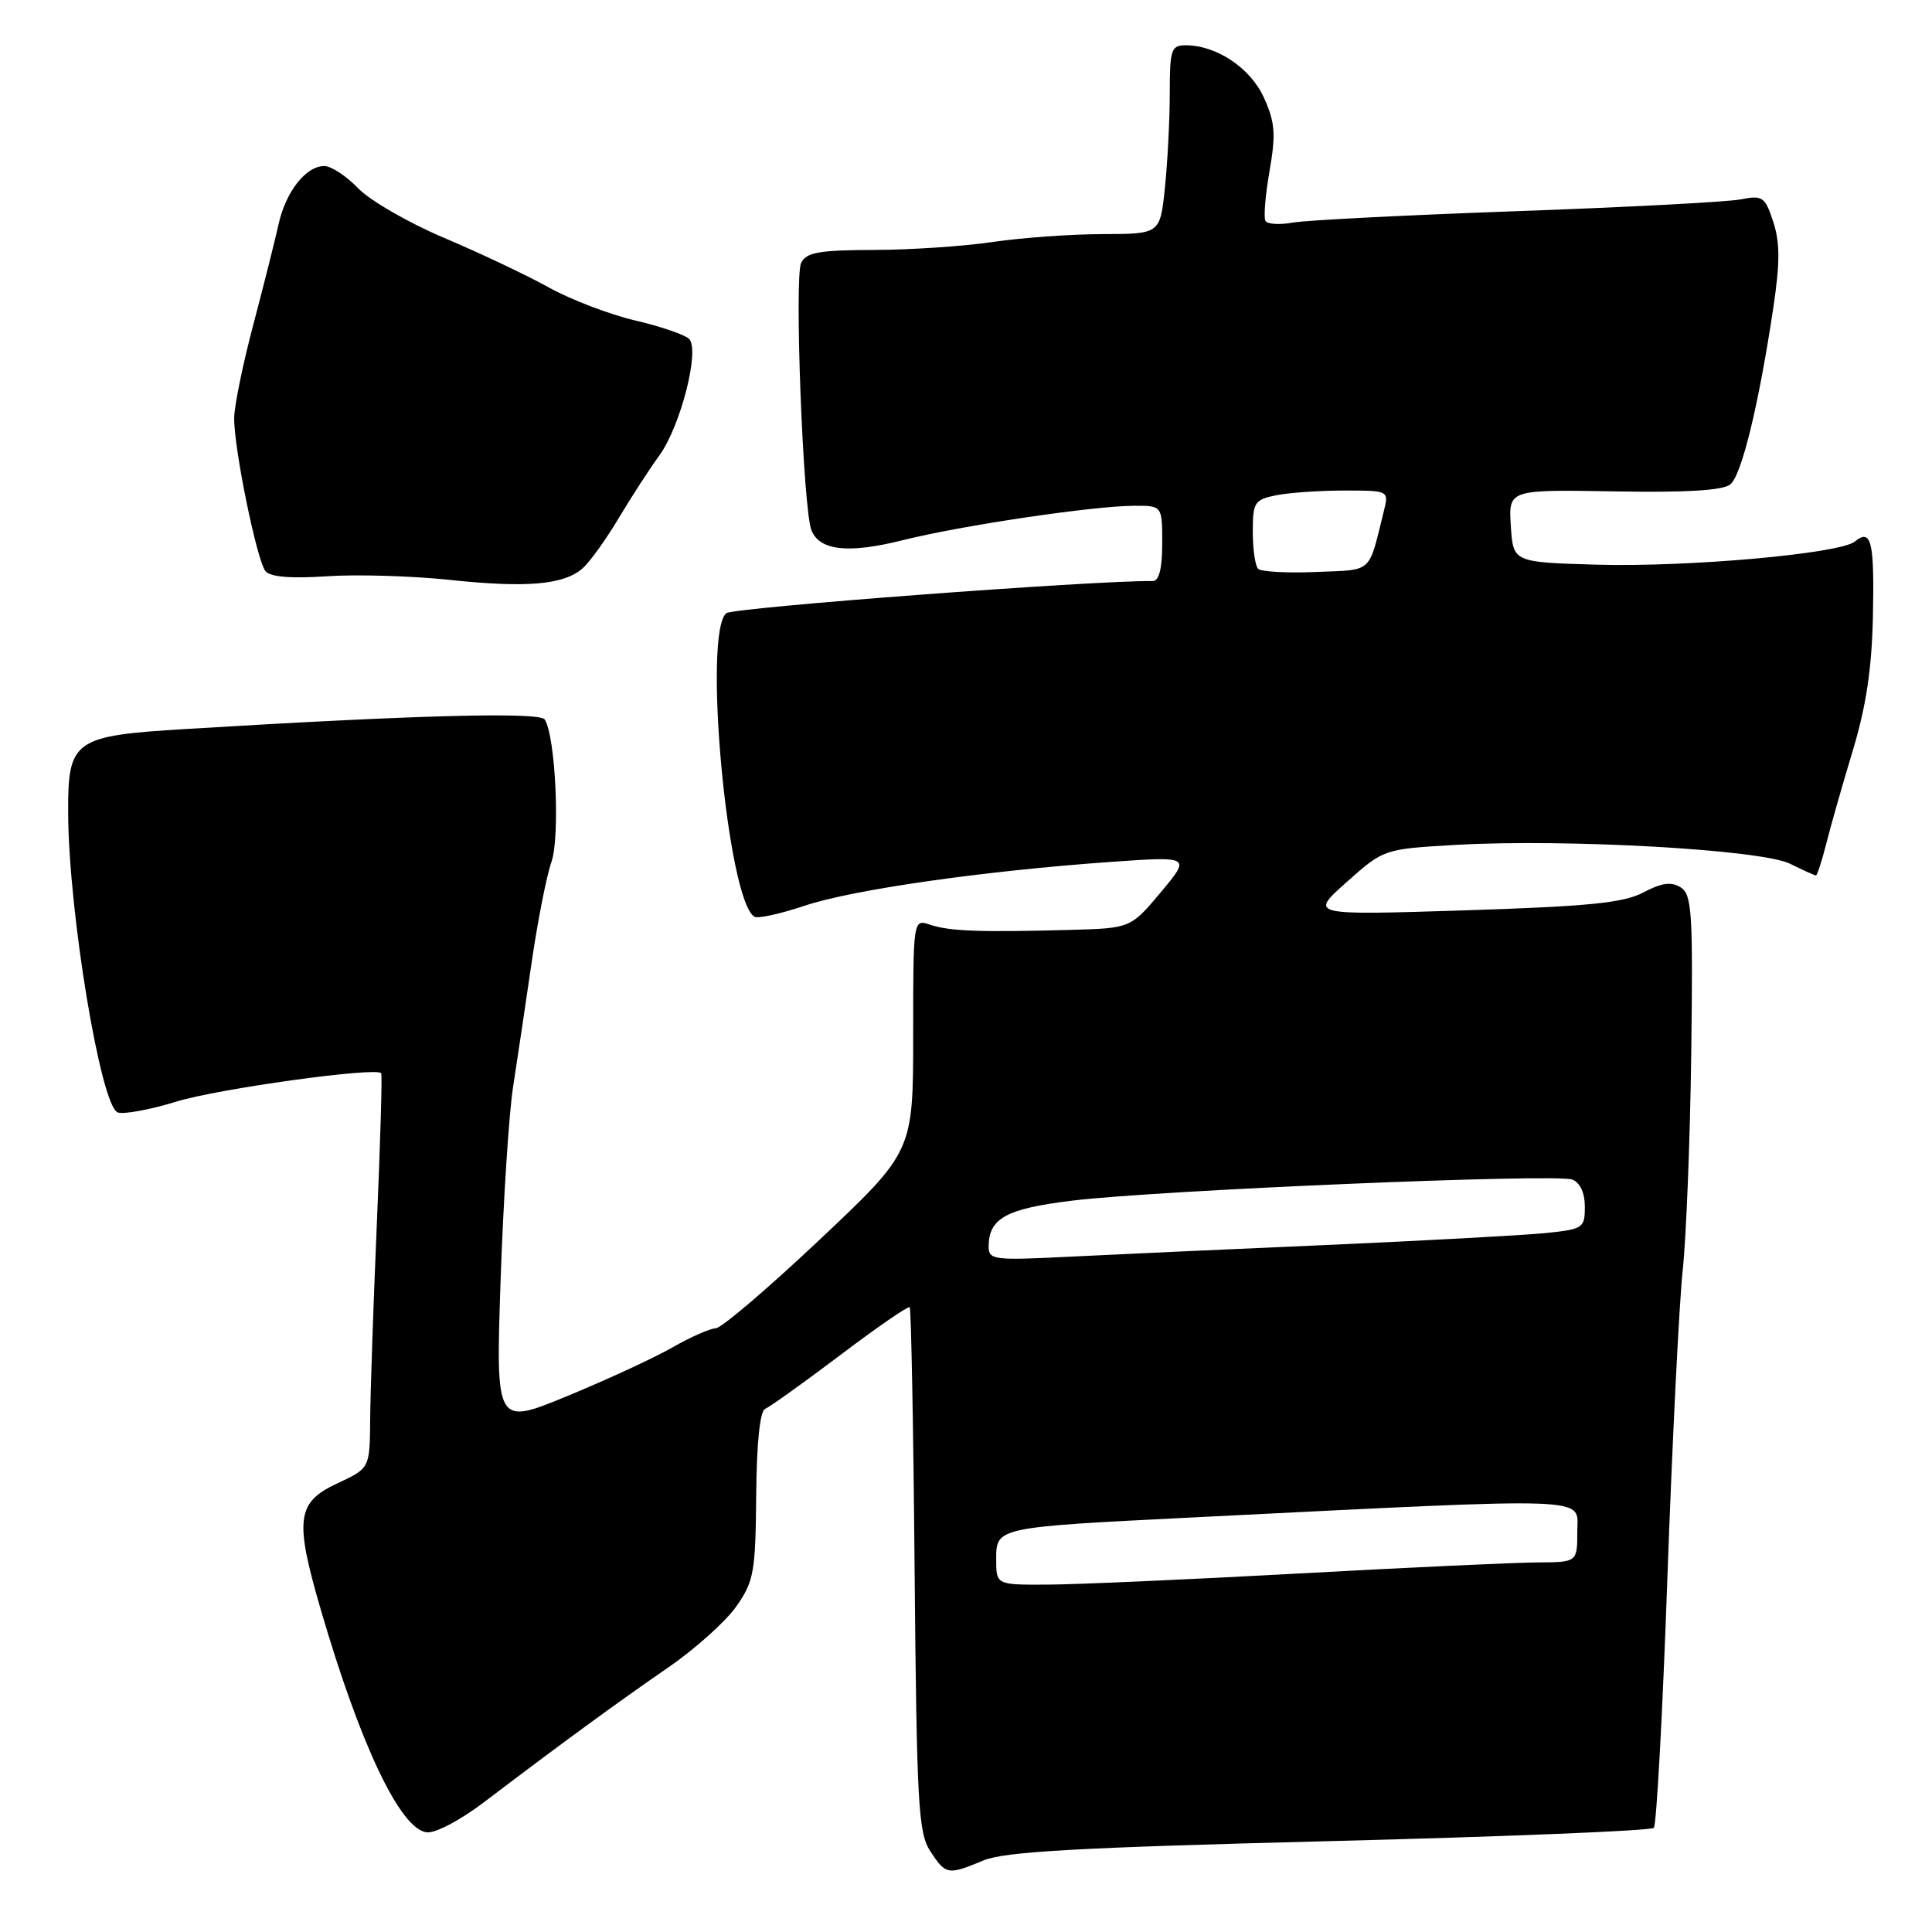 <?xml version="1.0" encoding="UTF-8" standalone="no"?>
<!DOCTYPE svg PUBLIC "-//W3C//DTD SVG 1.1//EN" "http://www.w3.org/Graphics/SVG/1.1/DTD/svg11.dtd" >
<svg xmlns="http://www.w3.org/2000/svg" xmlns:xlink="http://www.w3.org/1999/xlink" version="1.1" viewBox="0 0 256 256">
 <g >
 <path fill="currentColor"
d=" M 130.31 246.52 C 133.10 245.35 142.90 244.80 176.18 243.96 C 199.46 243.37 218.79 242.58 219.14 242.20 C 219.50 241.81 220.31 226.88 220.94 209.00 C 221.58 191.12 222.49 172.86 222.96 168.40 C 223.44 163.95 223.95 150.93 224.10 139.47 C 224.34 120.91 224.19 118.52 222.70 117.58 C 221.46 116.80 220.19 116.97 217.76 118.25 C 215.13 119.64 210.57 120.10 194.00 120.63 C 173.50 121.28 173.50 121.28 178.43 116.89 C 183.36 112.50 183.36 112.50 192.93 111.95 C 207.54 111.12 233.45 112.58 237.19 114.45 C 238.91 115.30 240.45 116.00 240.62 116.00 C 240.78 116.00 241.41 114.09 242.00 111.75 C 242.59 109.41 244.17 103.86 245.52 99.40 C 247.27 93.61 248.03 88.56 248.17 81.67 C 248.38 71.72 247.96 69.97 245.77 71.76 C 243.79 73.37 223.68 75.17 211.50 74.82 C 200.50 74.50 200.50 74.50 200.19 69.68 C 199.89 64.87 199.89 64.87 213.87 65.11 C 223.47 65.28 228.31 64.99 229.28 64.18 C 230.79 62.93 233.06 53.57 234.98 40.73 C 235.87 34.78 235.86 32.11 234.96 29.38 C 233.87 26.06 233.55 25.85 230.64 26.42 C 228.91 26.76 215.57 27.46 201.00 27.98 C 186.43 28.50 173.07 29.18 171.33 29.49 C 169.58 29.81 167.94 29.71 167.68 29.28 C 167.42 28.85 167.66 25.87 168.22 22.67 C 169.07 17.77 168.95 16.21 167.49 12.97 C 165.70 9.01 161.21 6.00 157.10 6.00 C 155.19 6.00 155.00 6.57 155.00 12.35 C 155.00 15.85 154.71 21.47 154.36 24.85 C 153.72 31.00 153.72 31.00 146.11 31.02 C 141.92 31.03 135.35 31.50 131.50 32.07 C 127.65 32.64 120.56 33.11 115.75 33.12 C 108.56 33.14 106.84 33.44 106.16 34.82 C 105.23 36.69 106.41 67.50 107.52 70.26 C 108.60 72.97 112.43 73.39 119.65 71.57 C 127.31 69.65 144.81 67.04 150.25 67.02 C 154.00 67.00 154.00 67.00 154.00 72.00 C 154.00 75.34 153.58 77.00 152.75 76.99 C 144.76 76.91 97.19 80.50 96.25 81.25 C 93.10 83.76 96.37 119.26 99.96 121.47 C 100.40 121.75 103.41 121.09 106.63 120.01 C 113.00 117.88 130.25 115.41 147.15 114.21 C 157.80 113.46 157.80 113.46 153.81 118.23 C 149.81 123.00 149.81 123.00 141.66 123.22 C 129.84 123.54 125.78 123.39 123.25 122.53 C 121.00 121.77 121.00 121.77 121.00 137.17 C 121.00 152.58 121.00 152.58 108.58 164.29 C 101.75 170.73 95.56 176.01 94.83 176.01 C 94.10 176.02 91.51 177.16 89.08 178.55 C 86.65 179.94 80.39 182.83 75.18 184.98 C 65.69 188.89 65.69 188.89 66.33 169.69 C 66.69 159.14 67.43 147.57 67.99 144.00 C 68.54 140.43 69.65 133.00 70.45 127.50 C 71.25 122.00 72.43 116.02 73.07 114.21 C 74.23 110.90 73.61 97.55 72.18 95.34 C 71.52 94.31 55.12 94.74 24.59 96.60 C 9.72 97.50 8.99 98.03 9.03 107.75 C 9.09 120.85 13.34 146.53 15.59 147.40 C 16.36 147.69 19.86 147.05 23.36 145.97 C 28.88 144.27 49.75 141.37 50.51 142.20 C 50.66 142.37 50.40 151.28 49.94 162.00 C 49.48 172.72 49.08 184.44 49.05 188.03 C 49.00 194.55 49.00 194.55 44.75 196.53 C 39.29 199.06 39.00 201.28 42.52 213.34 C 47.74 231.20 53.00 242.29 56.50 242.79 C 57.65 242.95 60.92 241.24 64.15 238.79 C 74.32 231.06 81.83 225.57 88.47 221.00 C 92.07 218.53 96.15 214.87 97.55 212.88 C 99.89 209.55 100.11 208.34 100.20 198.18 C 100.26 191.13 100.70 186.94 101.40 186.67 C 102.00 186.43 106.48 183.22 111.35 179.55 C 116.21 175.87 120.35 173.02 120.54 173.21 C 120.73 173.40 121.03 189.09 121.19 208.07 C 121.47 239.12 121.68 242.86 123.27 245.30 C 125.33 248.44 125.60 248.48 130.31 246.52 Z  M 77.23 75.28 C 78.19 74.42 80.34 71.42 82.01 68.61 C 83.69 65.80 86.09 62.10 87.34 60.39 C 90.17 56.52 92.77 46.37 91.31 44.91 C 90.75 44.35 87.53 43.25 84.15 42.46 C 80.78 41.67 75.65 39.71 72.76 38.11 C 69.87 36.50 63.62 33.54 58.87 31.53 C 54.13 29.52 48.98 26.55 47.44 24.93 C 45.89 23.32 43.88 22.00 42.97 22.00 C 40.53 22.00 37.86 25.41 36.91 29.72 C 36.45 31.80 34.95 37.77 33.57 43.00 C 32.18 48.23 31.04 53.81 31.03 55.40 C 30.99 59.40 34.03 74.24 35.17 75.67 C 35.80 76.45 38.49 76.68 43.30 76.36 C 47.26 76.09 54.55 76.31 59.50 76.83 C 69.81 77.93 74.76 77.49 77.23 75.28 Z  M 132.00 206.61 C 132.00 202.36 131.98 202.37 158.00 201.07 C 212.07 198.38 209.00 198.28 209.00 202.88 C 209.00 207.00 209.00 207.00 203.75 207.03 C 200.86 207.04 186.57 207.70 172.00 208.50 C 157.43 209.30 142.46 209.96 138.75 209.97 C 132.00 210.00 132.00 210.00 132.00 206.61 Z  M 131.00 165.22 C 131.00 161.44 133.28 160.17 142.00 159.10 C 153.26 157.71 206.20 155.48 208.33 156.30 C 209.37 156.70 210.00 158.05 210.00 159.90 C 210.00 162.73 209.78 162.88 204.75 163.39 C 201.86 163.68 188.70 164.40 175.50 164.98 C 162.30 165.55 146.89 166.26 141.25 166.54 C 131.78 167.02 131.00 166.92 131.00 165.22 Z  M 166.71 75.37 C 166.32 74.98 166.00 72.77 166.00 70.46 C 166.00 66.55 166.22 66.21 169.12 65.62 C 170.84 65.28 174.90 65.00 178.14 65.00 C 184.04 65.00 184.04 65.00 183.36 67.75 C 181.28 76.12 182.01 75.47 174.39 75.79 C 170.55 75.95 167.09 75.76 166.71 75.37 Z "/>
</g>
</svg>